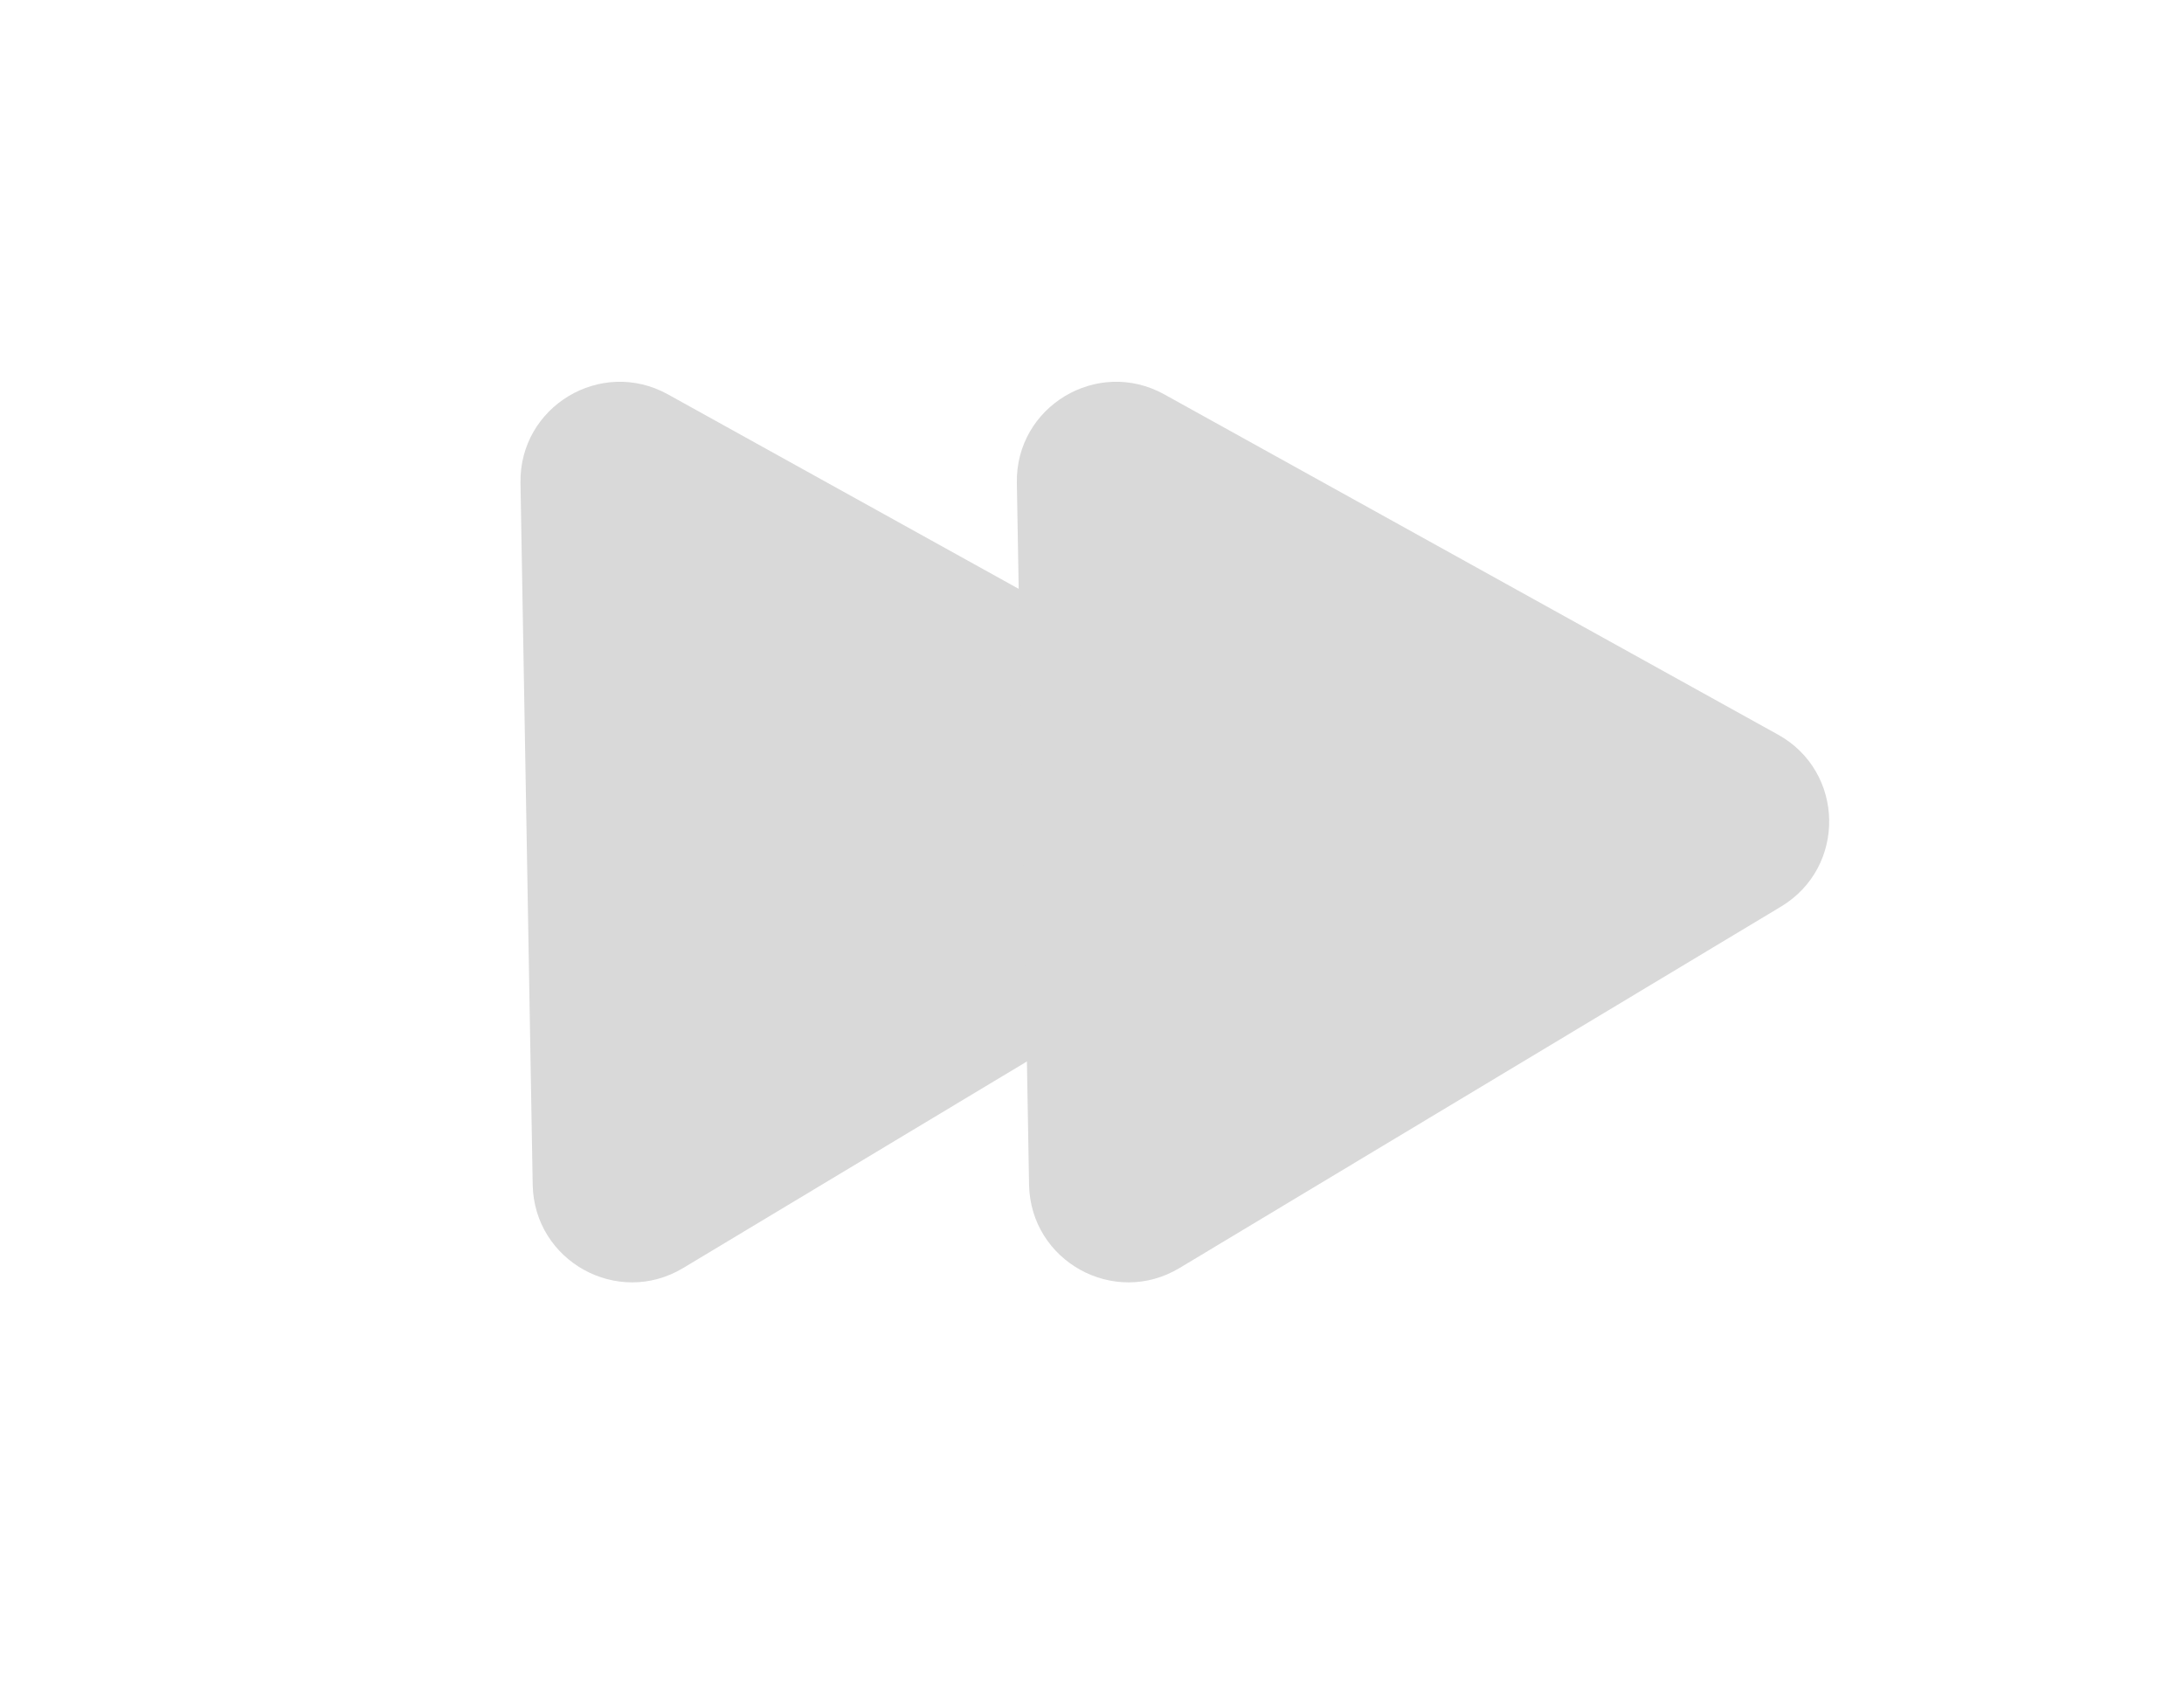 <svg width="22" height="17" viewBox="0 0 22 17" fill="none" xmlns="http://www.w3.org/2000/svg">
<path d="M5.243 4.864C5.23 4.094 6.054 3.599 6.728 3.972L12.91 7.399C13.584 7.772 13.601 8.734 12.941 9.131L6.881 12.772C6.221 13.168 5.38 12.702 5.366 11.932L5.243 4.864Z" fill="#D9D9D9"/>
<path d="M10.243 4.864C10.229 4.094 11.054 3.599 11.728 3.972L17.91 7.399C18.584 7.772 18.601 8.734 17.941 9.131L11.881 12.772C11.221 13.168 10.38 12.702 10.366 11.932L10.243 4.864Z" fill="#D9D9D9"/>
</svg>
